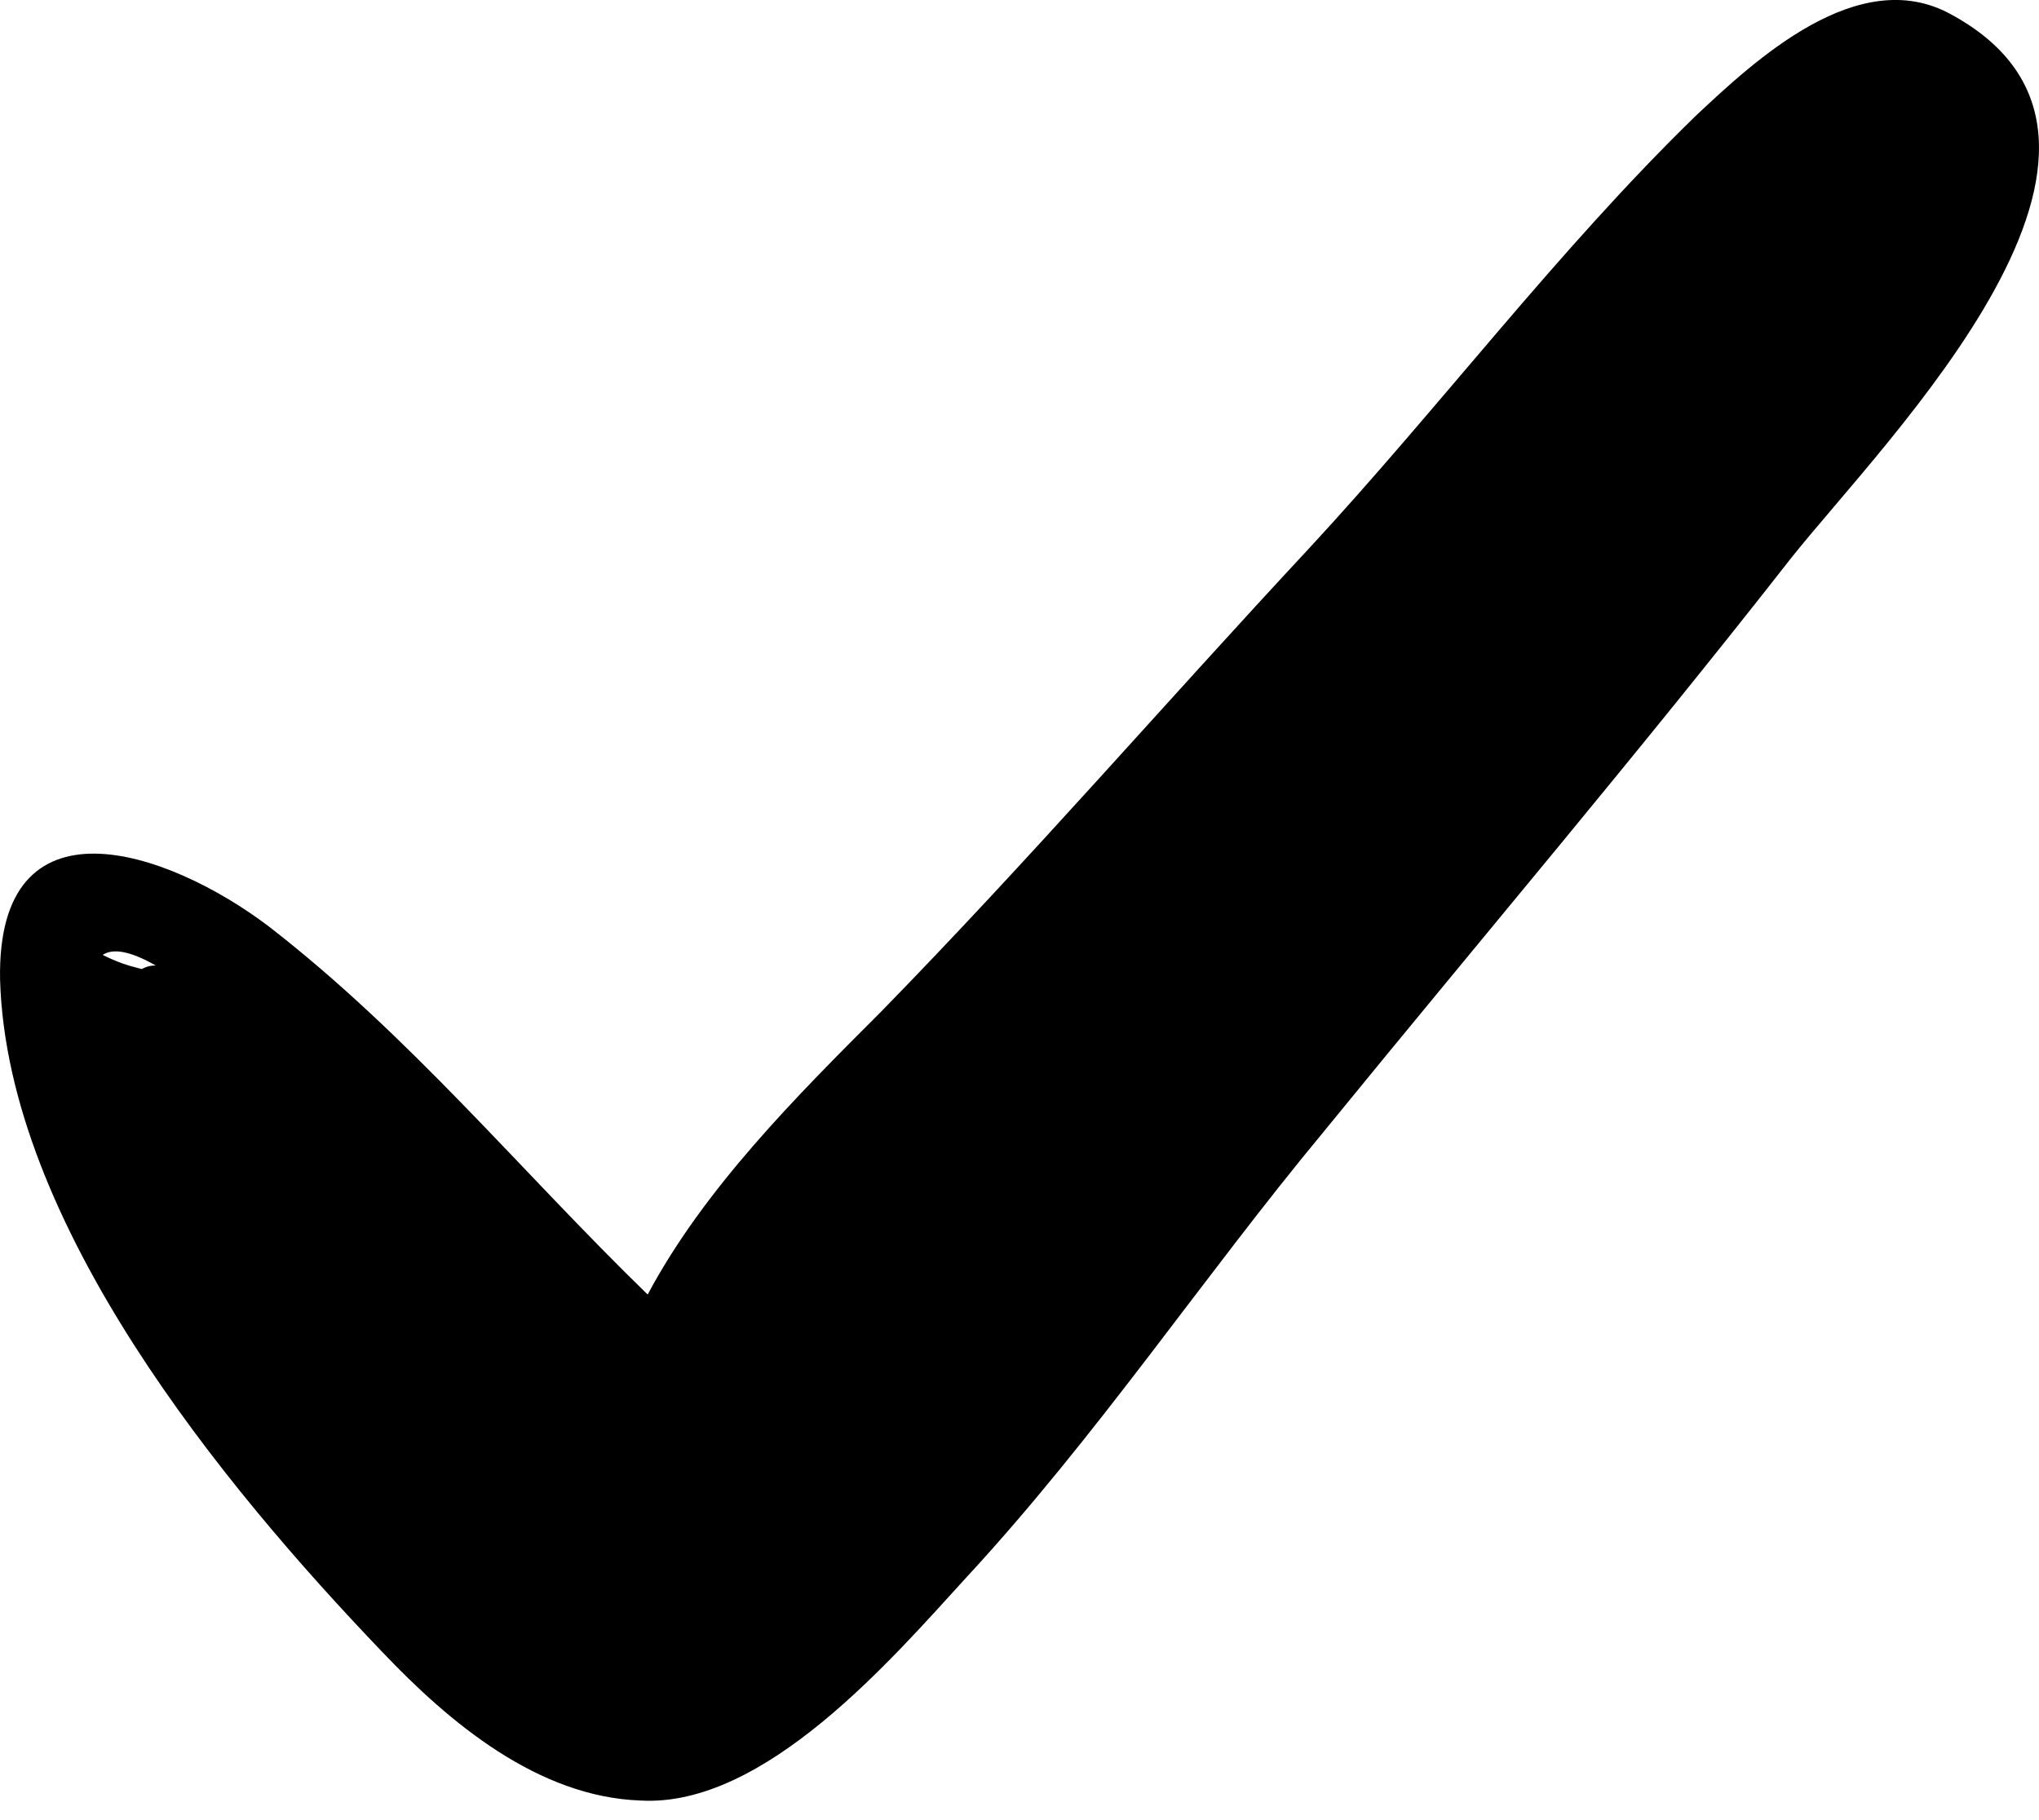 <svg width="28" height="25" viewBox="0 0 28 25" fill="none" xmlns="http://www.w3.org/2000/svg">
<path d="M26.777 0.189C25.514 -0.491 24.105 0.821 23.278 1.599C21.383 3.445 19.779 5.584 17.981 7.527C15.989 9.666 14.142 11.804 12.101 13.894C10.935 15.06 9.671 16.323 8.894 17.781C7.144 16.08 5.638 14.234 3.694 12.727C2.285 11.658 -0.048 10.881 0.001 13.456C0.098 16.809 3.062 20.406 5.249 22.69C6.172 23.662 7.387 24.682 8.797 24.731C10.498 24.828 12.247 22.787 13.268 21.669C15.066 19.725 16.523 17.538 18.176 15.546C20.314 12.922 22.501 10.346 24.59 7.673C25.902 6.021 30.033 1.939 26.777 0.189ZM2.139 13.262C2.09 13.262 2.042 13.262 1.945 13.31C1.75 13.262 1.604 13.213 1.41 13.116C1.556 13.019 1.799 13.068 2.139 13.262Z" fill="black"/>
</svg>
